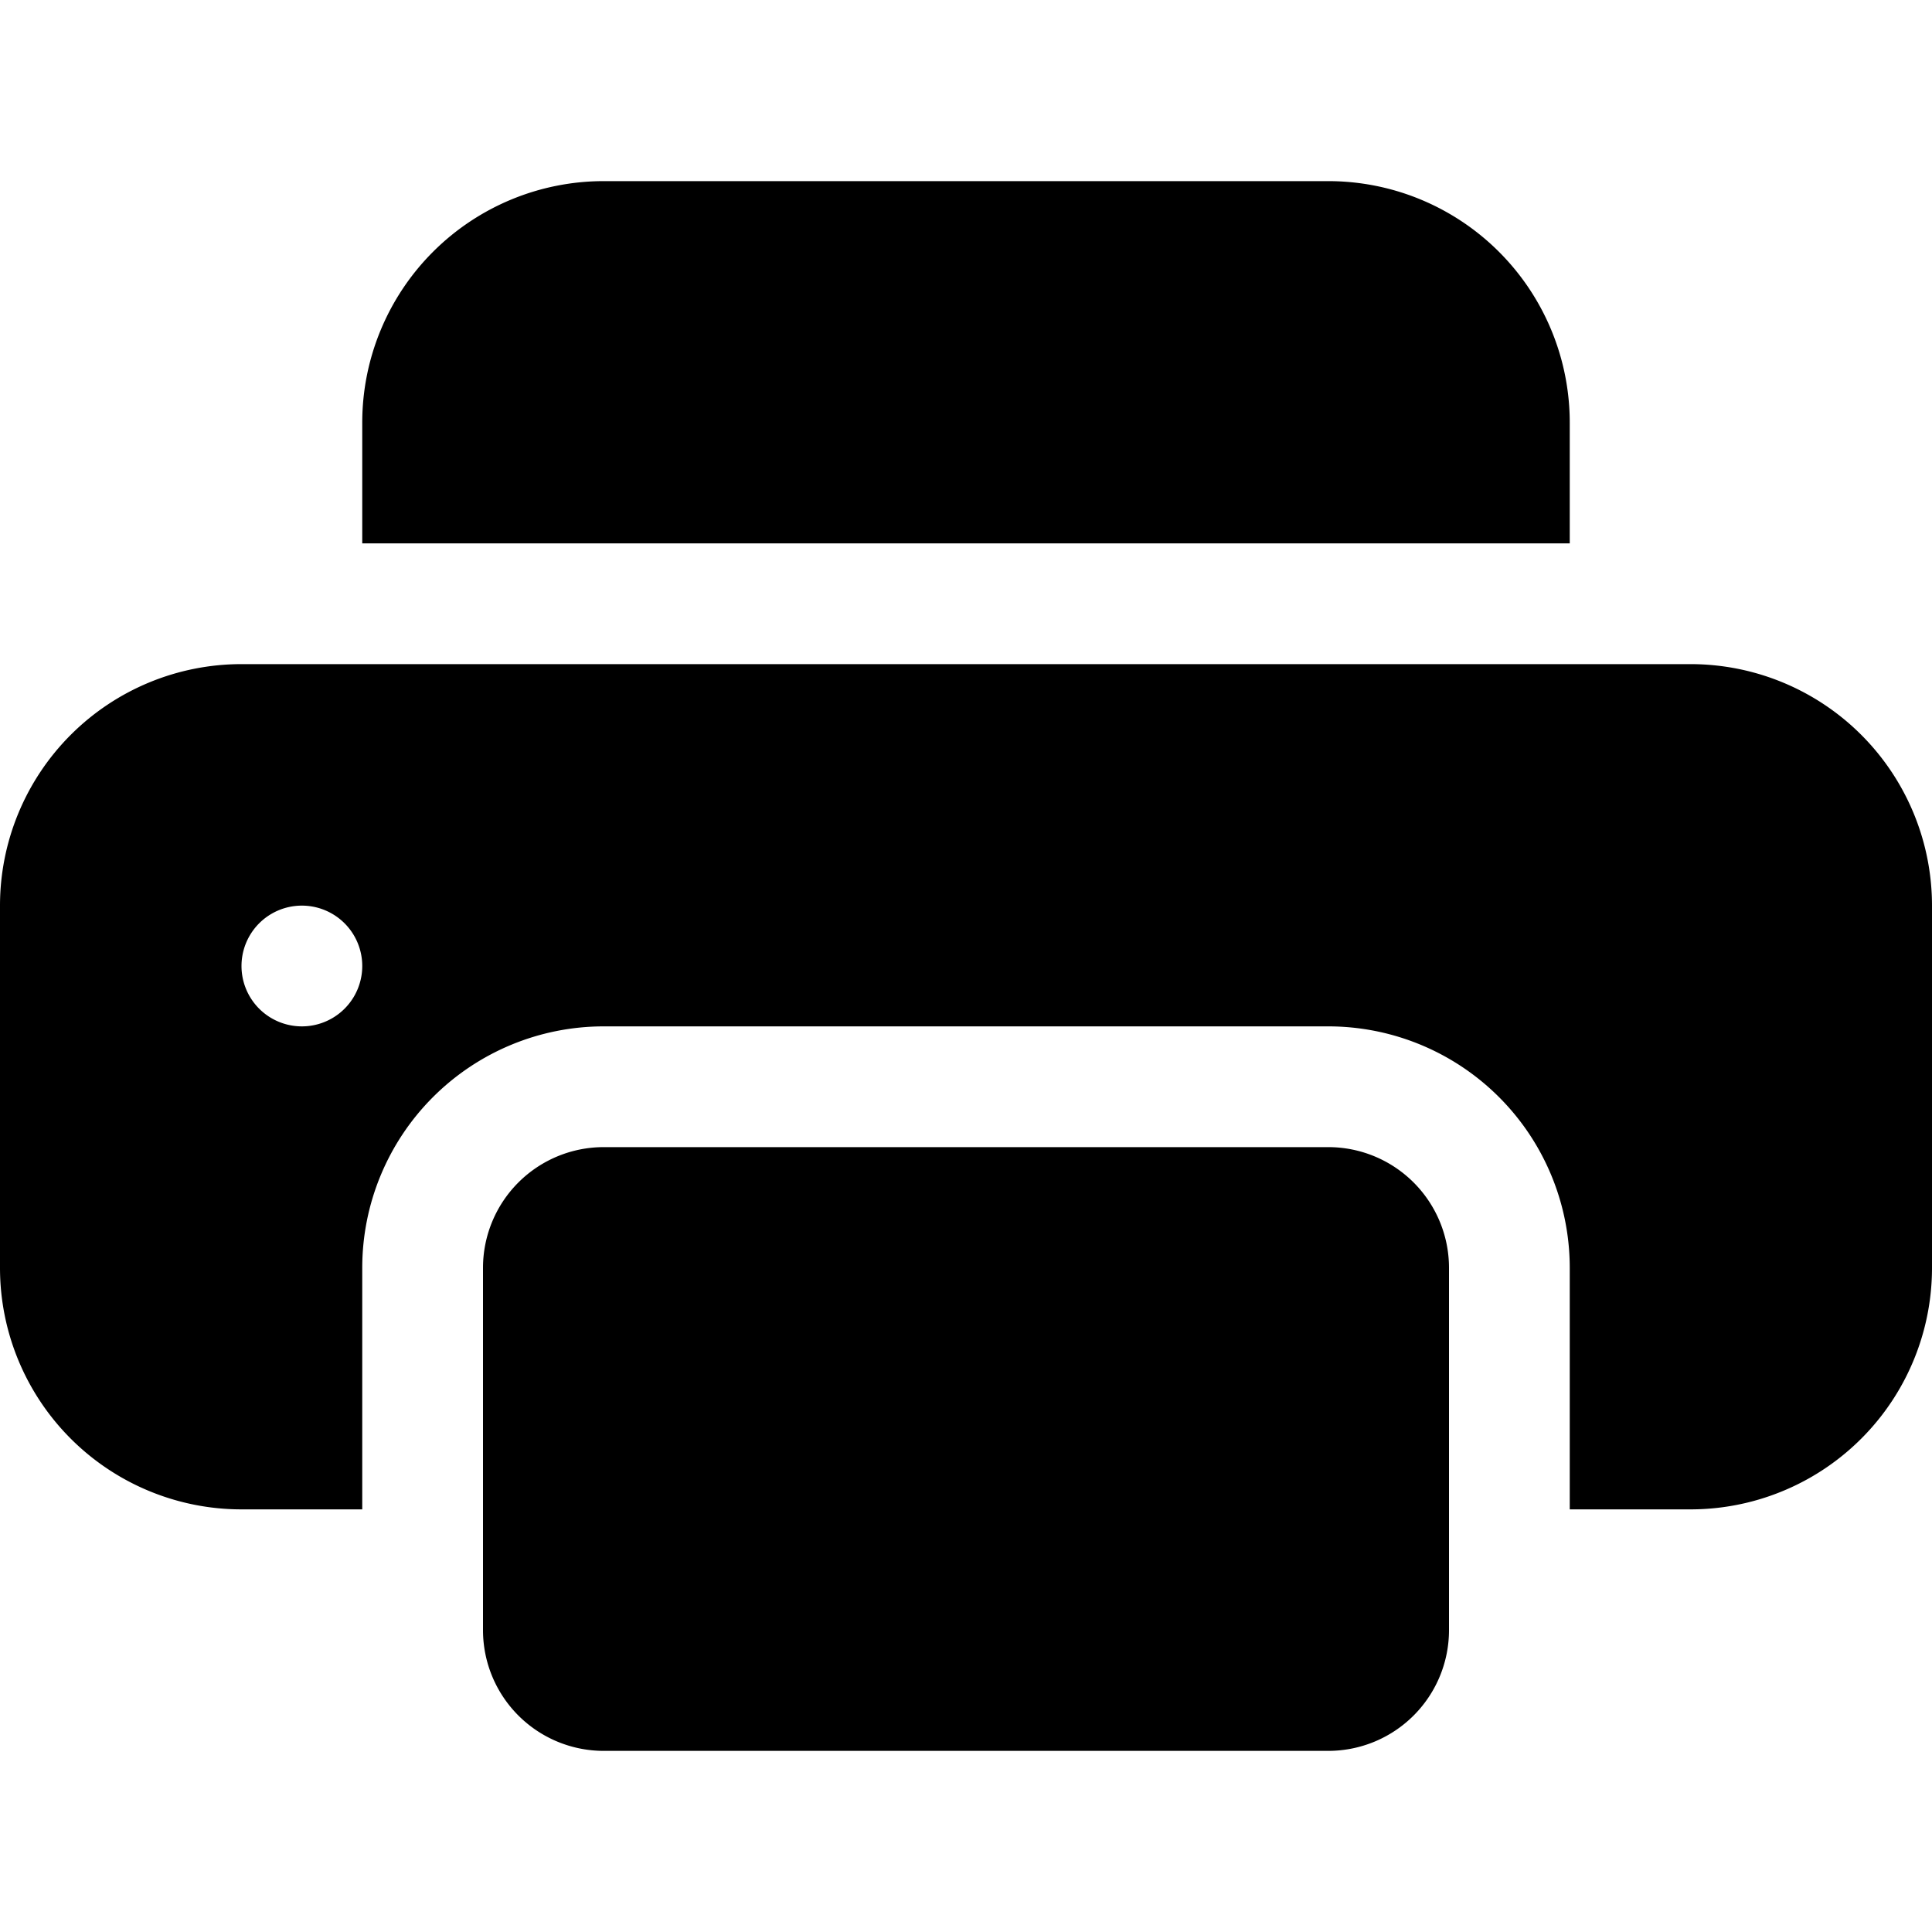 <?xml version="1.0" encoding="UTF-8" standalone="no"?>
<svg
   width="22"
   height="22"
   fill="currentColor"
   class="bi bi-printer-fill"
   viewBox="0 0 16 16"
   version="1.1"
   id="svg6"
   sodipodi:docname="printer-fill.svg"
   inkscape:version="1.1.2 (1:1.1+202202050950+0a00cf5339)"
   xmlns:inkscape="http://www.inkscape.org/namespaces/inkscape"
   xmlns:sodipodi="http://sodipodi.sourceforge.net/DTD/sodipodi-0.dtd"
   xmlns="http://www.w3.org/2000/svg"
   xmlns:svg="http://www.w3.org/2000/svg">
  <defs
     id="defs10" />
  <sodipodi:namedview
     id="namedview8"
     pagecolor="#ffffff"
     bordercolor="#666666"
     borderopacity="1.0"
     inkscape:pageshadow="2"
     inkscape:pageopacity="0.0"
     inkscape:pagecheckerboard="0"
     showgrid="false"
     inkscape:zoom="14.73061"
     inkscape:cx="4.0392081"
     inkscape:cy="7.5353294"
     inkscape:current-layer="svg6" />
  <g
     id="g652"
     inkscape:export-filename="/home/julian-guerrero/Descargas/g652.png"
     inkscape:export-xdpi="96"
     inkscape:export-ydpi="96"
     transform="matrix(0.5,0,0,0.5,51.315,4.639)">
    <rect
       style="fill:none;stroke-width:45.58;stroke-miterlimit:0"
       id="rect34"
       width="32"
       height="32"
       x="-102.63"
       y="-9.278" />
    <g
       id="g140"
       transform="matrix(2,0,0,2,-102.63,-8.278)">
      <path
         d="M 5,1 A 2,2 0 0 0 3,3 V 4 H 13 V 3 A 2,2 0 0 0 11,1 Z m 6,8 H 5 a 1,1 0 0 0 -1,1 v 3 a 1,1 0 0 0 1,1 h 6 a 1,1 0 0 0 1,-1 V 10 A 1,1 0 0 0 11,9 Z"
         id="path2" />
      <path
         d="M 0,7 A 2,2 0 0 1 2,5 h 12 a 2,2 0 0 1 2,2 v 3 a 2,2 0 0 1 -2,2 H 13 V 10 A 2,2 0 0 0 11,8 H 5 a 2,2 0 0 0 -2,2 v 2 H 2 A 2,2 0 0 1 0,10 Z m 2.5,1 a 0.5,0.5 0 1 0 0,-1 0.5,0.5 0 0 0 0,1 z"
         id="path4" />
    </g>
  </g>
</svg>

